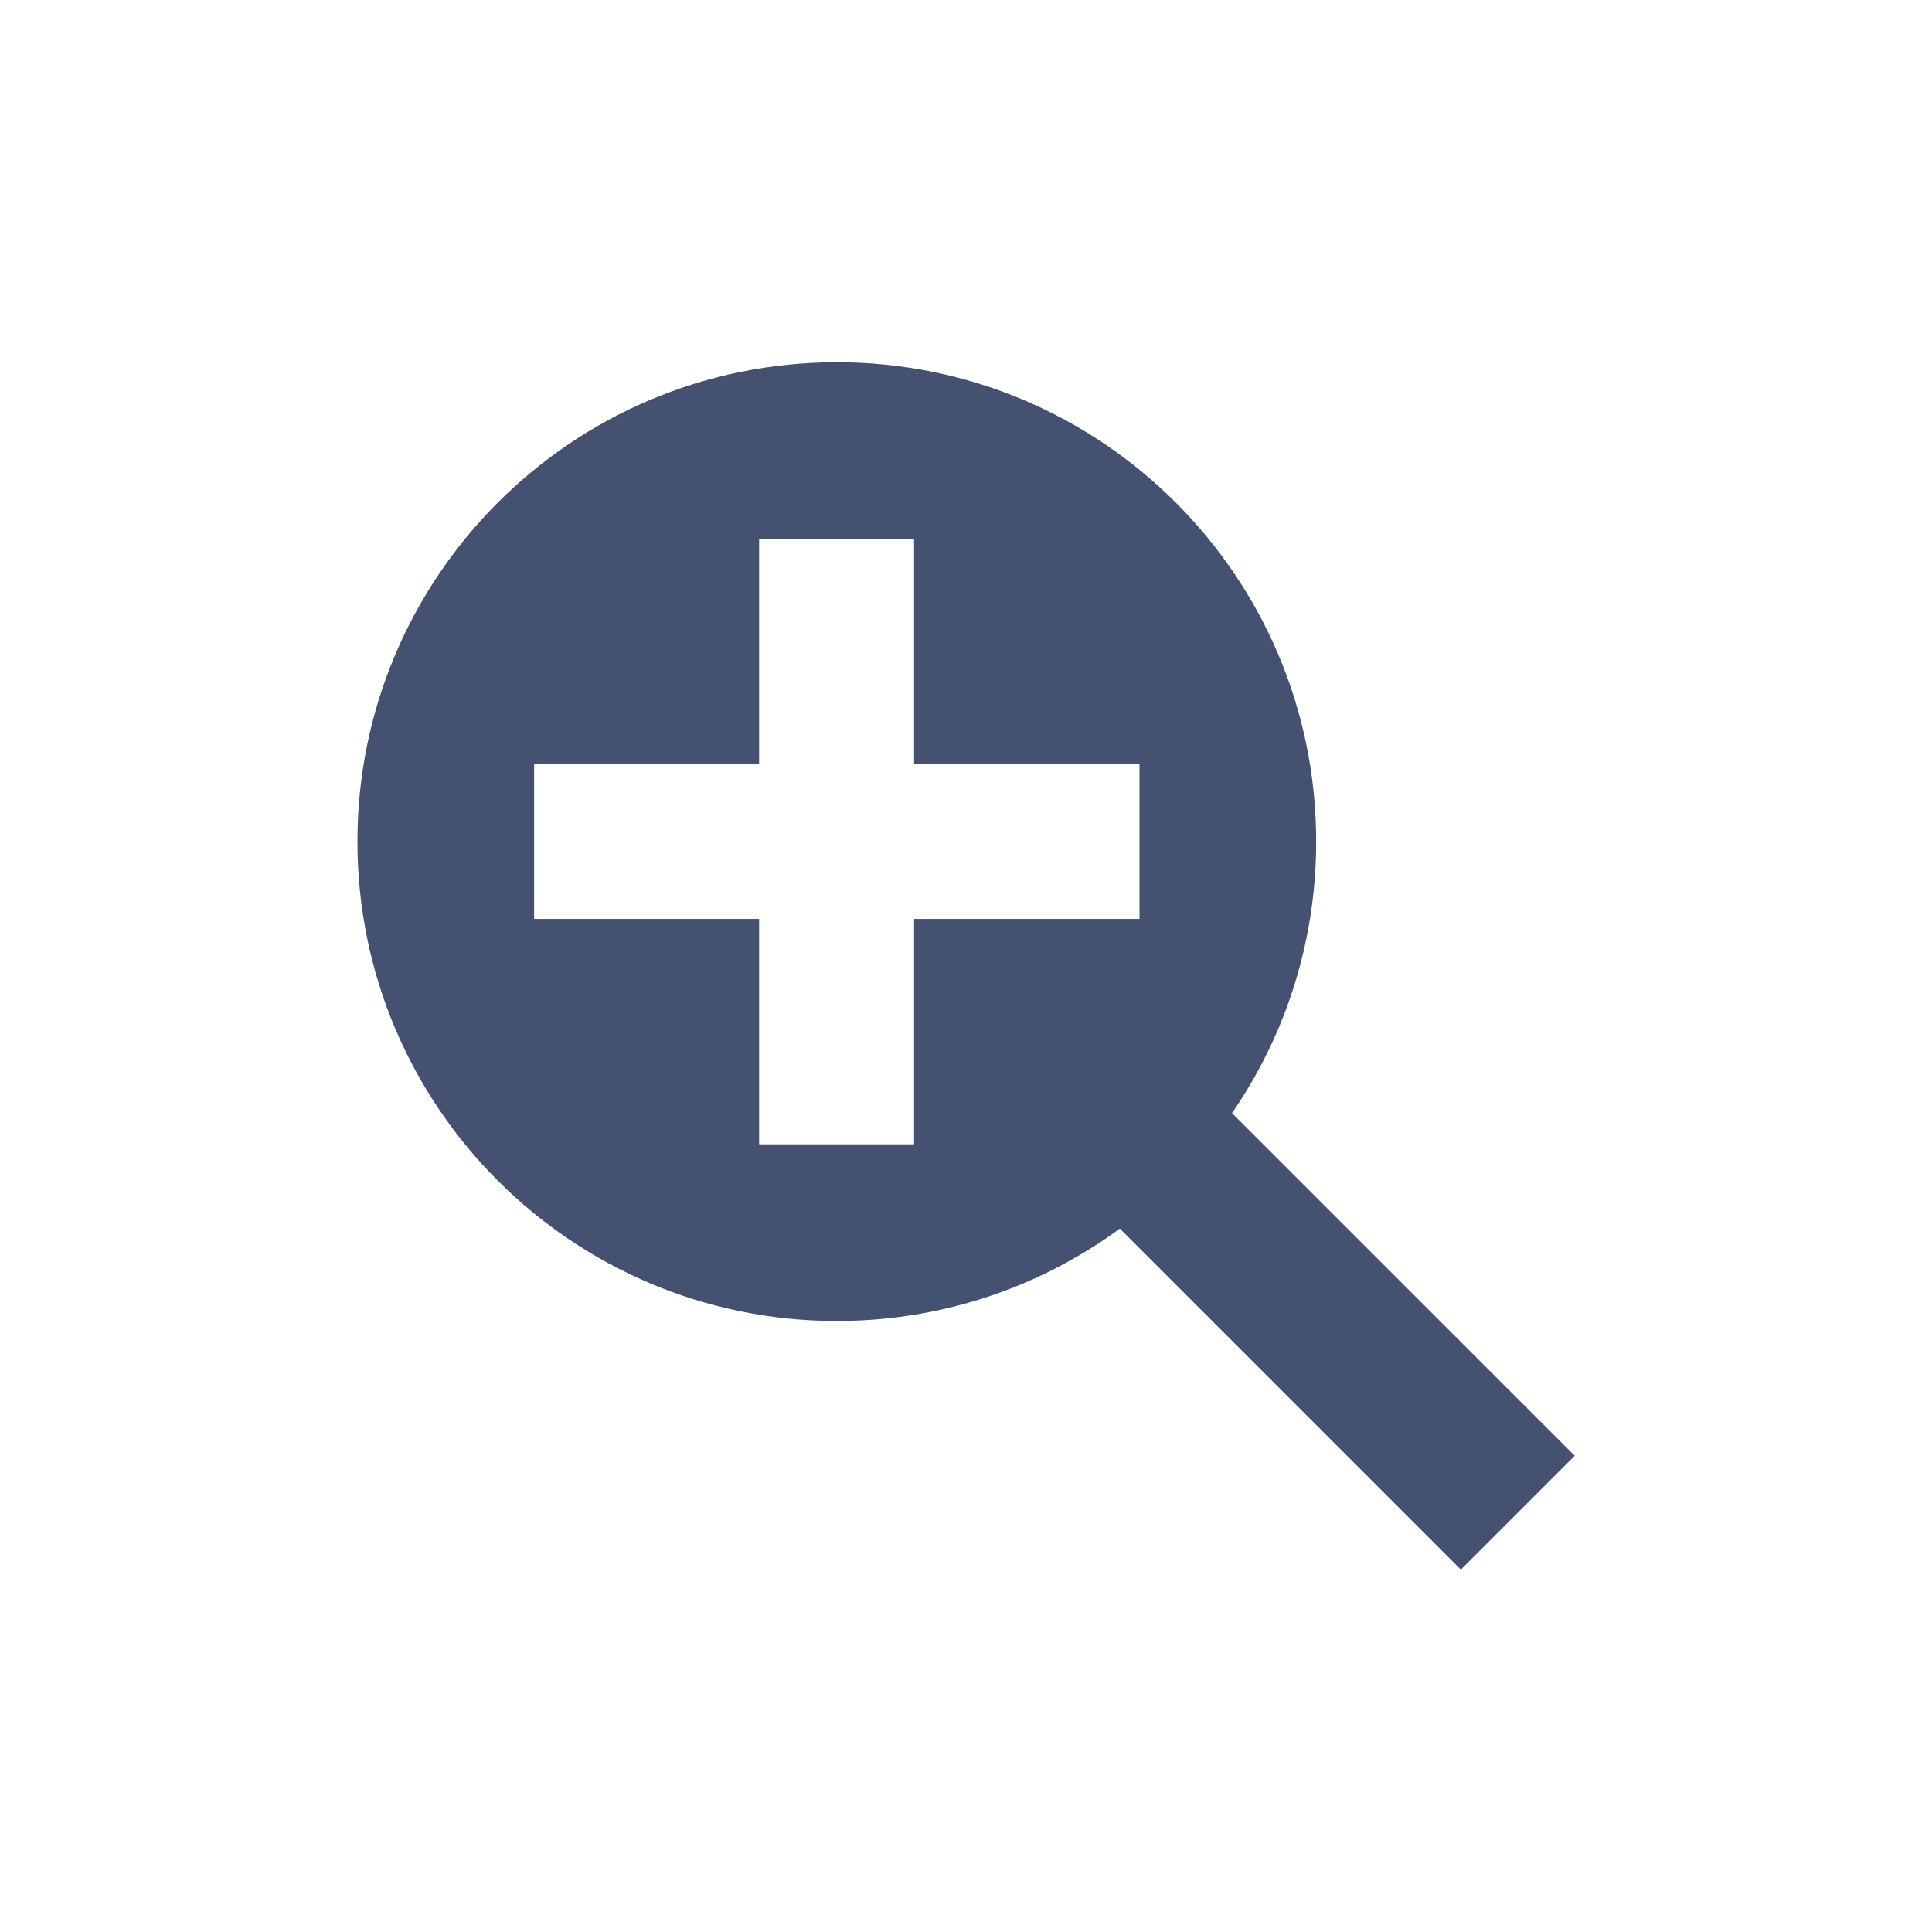 <?xml version="1.0" encoding="UTF-8"?>
<svg id="Layer_1" data-name="Layer 1" xmlns="http://www.w3.org/2000/svg" viewBox="0 0 48 48">
  <defs>
    <style>
      .cls-1 {
        fill: #445170;
      }
    </style>
  </defs>
  <g id="Layer_2" data-name="Layer 2">
    <g id="timeline_view" data-name="timeline view">
      <g id="timeline_view-2" data-name="timeline view-2">
        <rect class="cls-1" x="30.8" y="25.73" width="4" height="13.89" transform="translate(-13.5 32.76) rotate(-45)"/>
      </g>
      <path class="cls-1" d="M20.79,9c-6.58,0-11.91,5.33-11.91,11.91s5.33,11.91,11.91,11.91,11.91-5.33,11.91-11.91-5.33-11.91-11.91-11.91Zm7.52,13.83h-5.6v5.6h-3.85v-5.6h-5.59v-3.85h5.59v-5.59h3.85v5.59h5.6v3.85Z"/>
    </g>
  </g>
</svg>